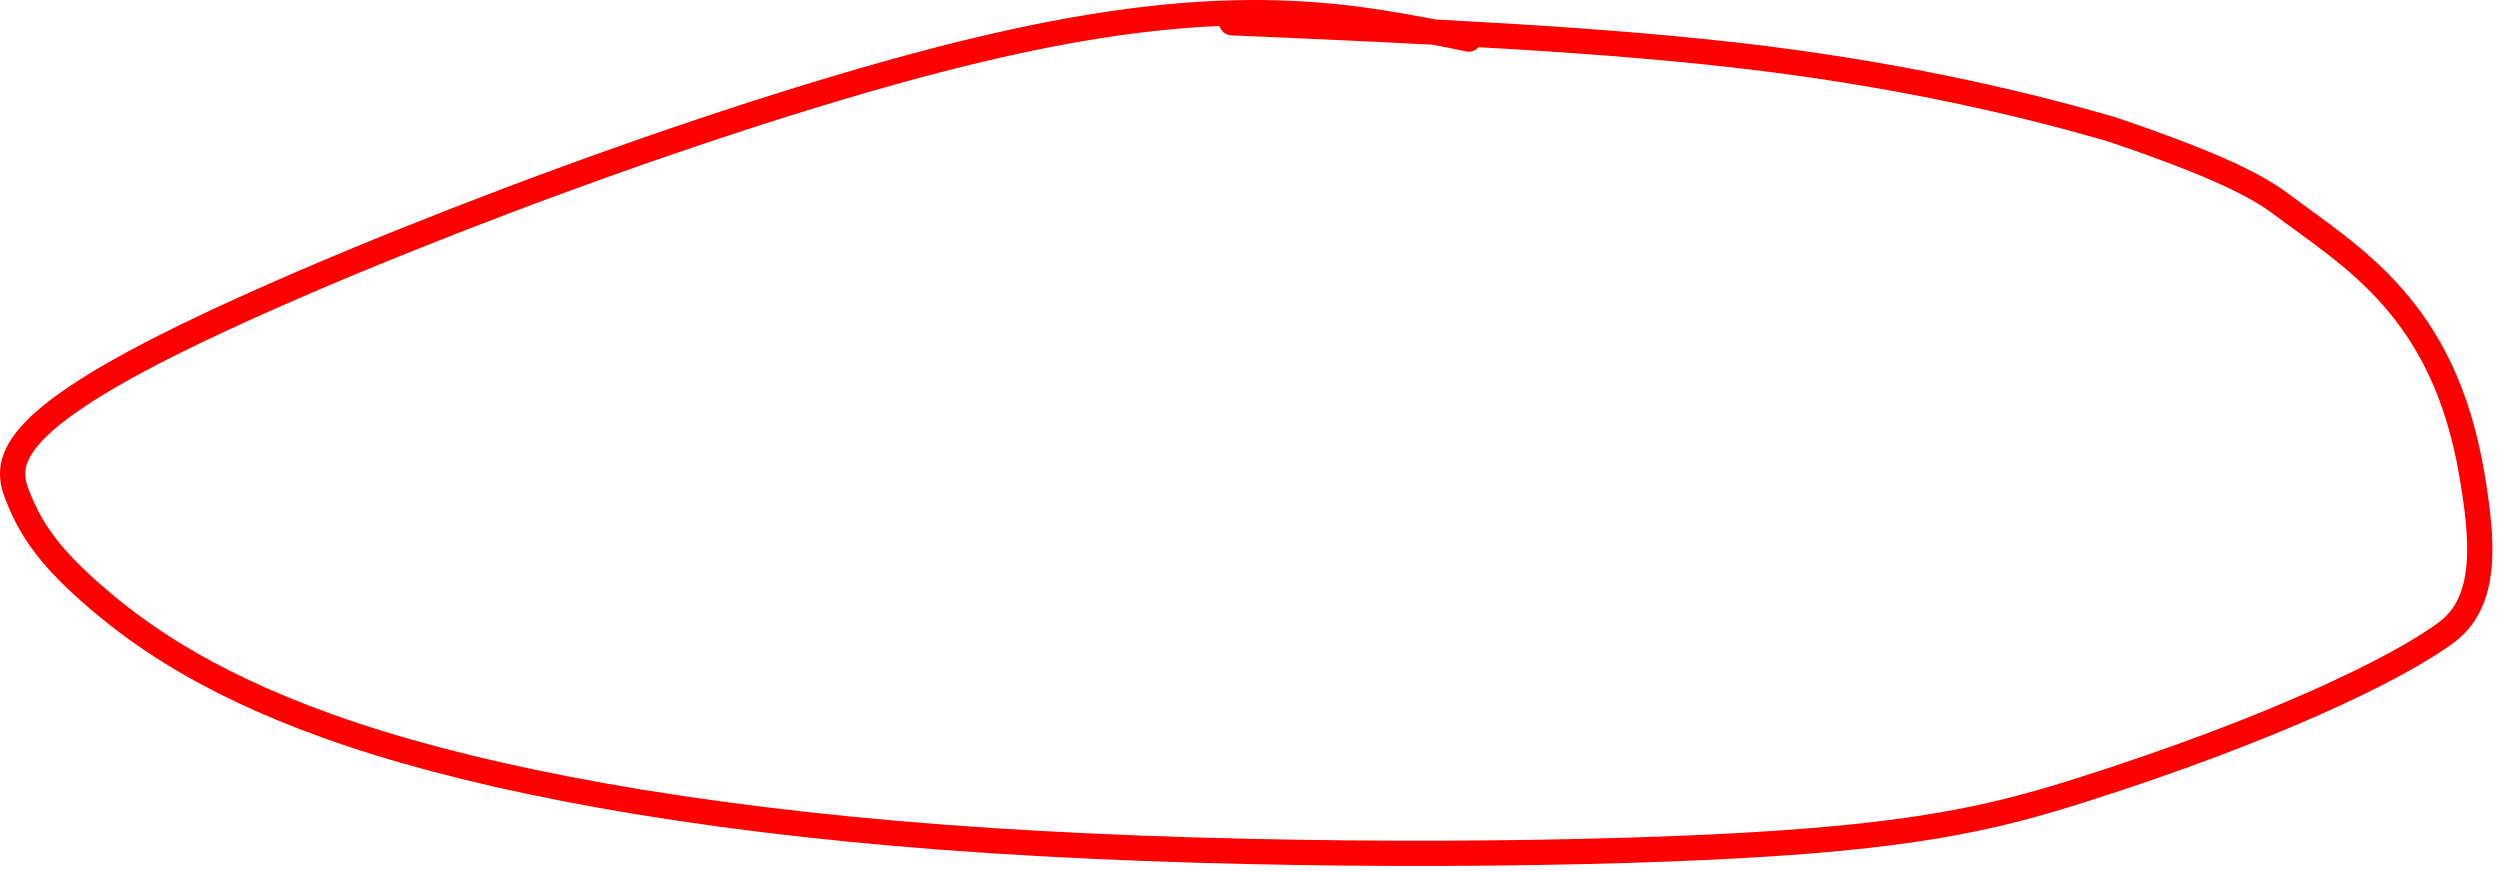 <svg width="198" height="69" viewBox="0 0 198 69" fill="none" xmlns="http://www.w3.org/2000/svg">
<path d="M116.332 3.094C106.93 1.171 97.528 -0.752 78.048 3.813C58.568 8.378 29.294 19.489 14.535 26.709C-0.225 33.928 0.416 36.92 1.494 39.529C2.572 42.139 4.068 44.275 7.723 47.406C11.378 50.537 17.147 54.596 27.919 58.184C38.69 61.771 54.288 64.762 74.61 66.303C94.932 67.844 119.505 67.844 135.369 67.097C151.233 66.349 157.643 64.853 164.791 62.587C179.8 57.829 189.908 52.965 193.79 50.061C197.119 47.57 196.623 42.611 195.768 37.561C193.545 24.426 186.301 20.395 180.668 16.164C178.753 14.725 175.495 13.033 167.232 10.239C161.321 8.514 151.919 6.163 139.704 4.632C127.489 3.1 112.745 2.459 97.554 1.799" stroke="#FF0000" stroke-width="2" stroke-linecap="round"/>
</svg>
